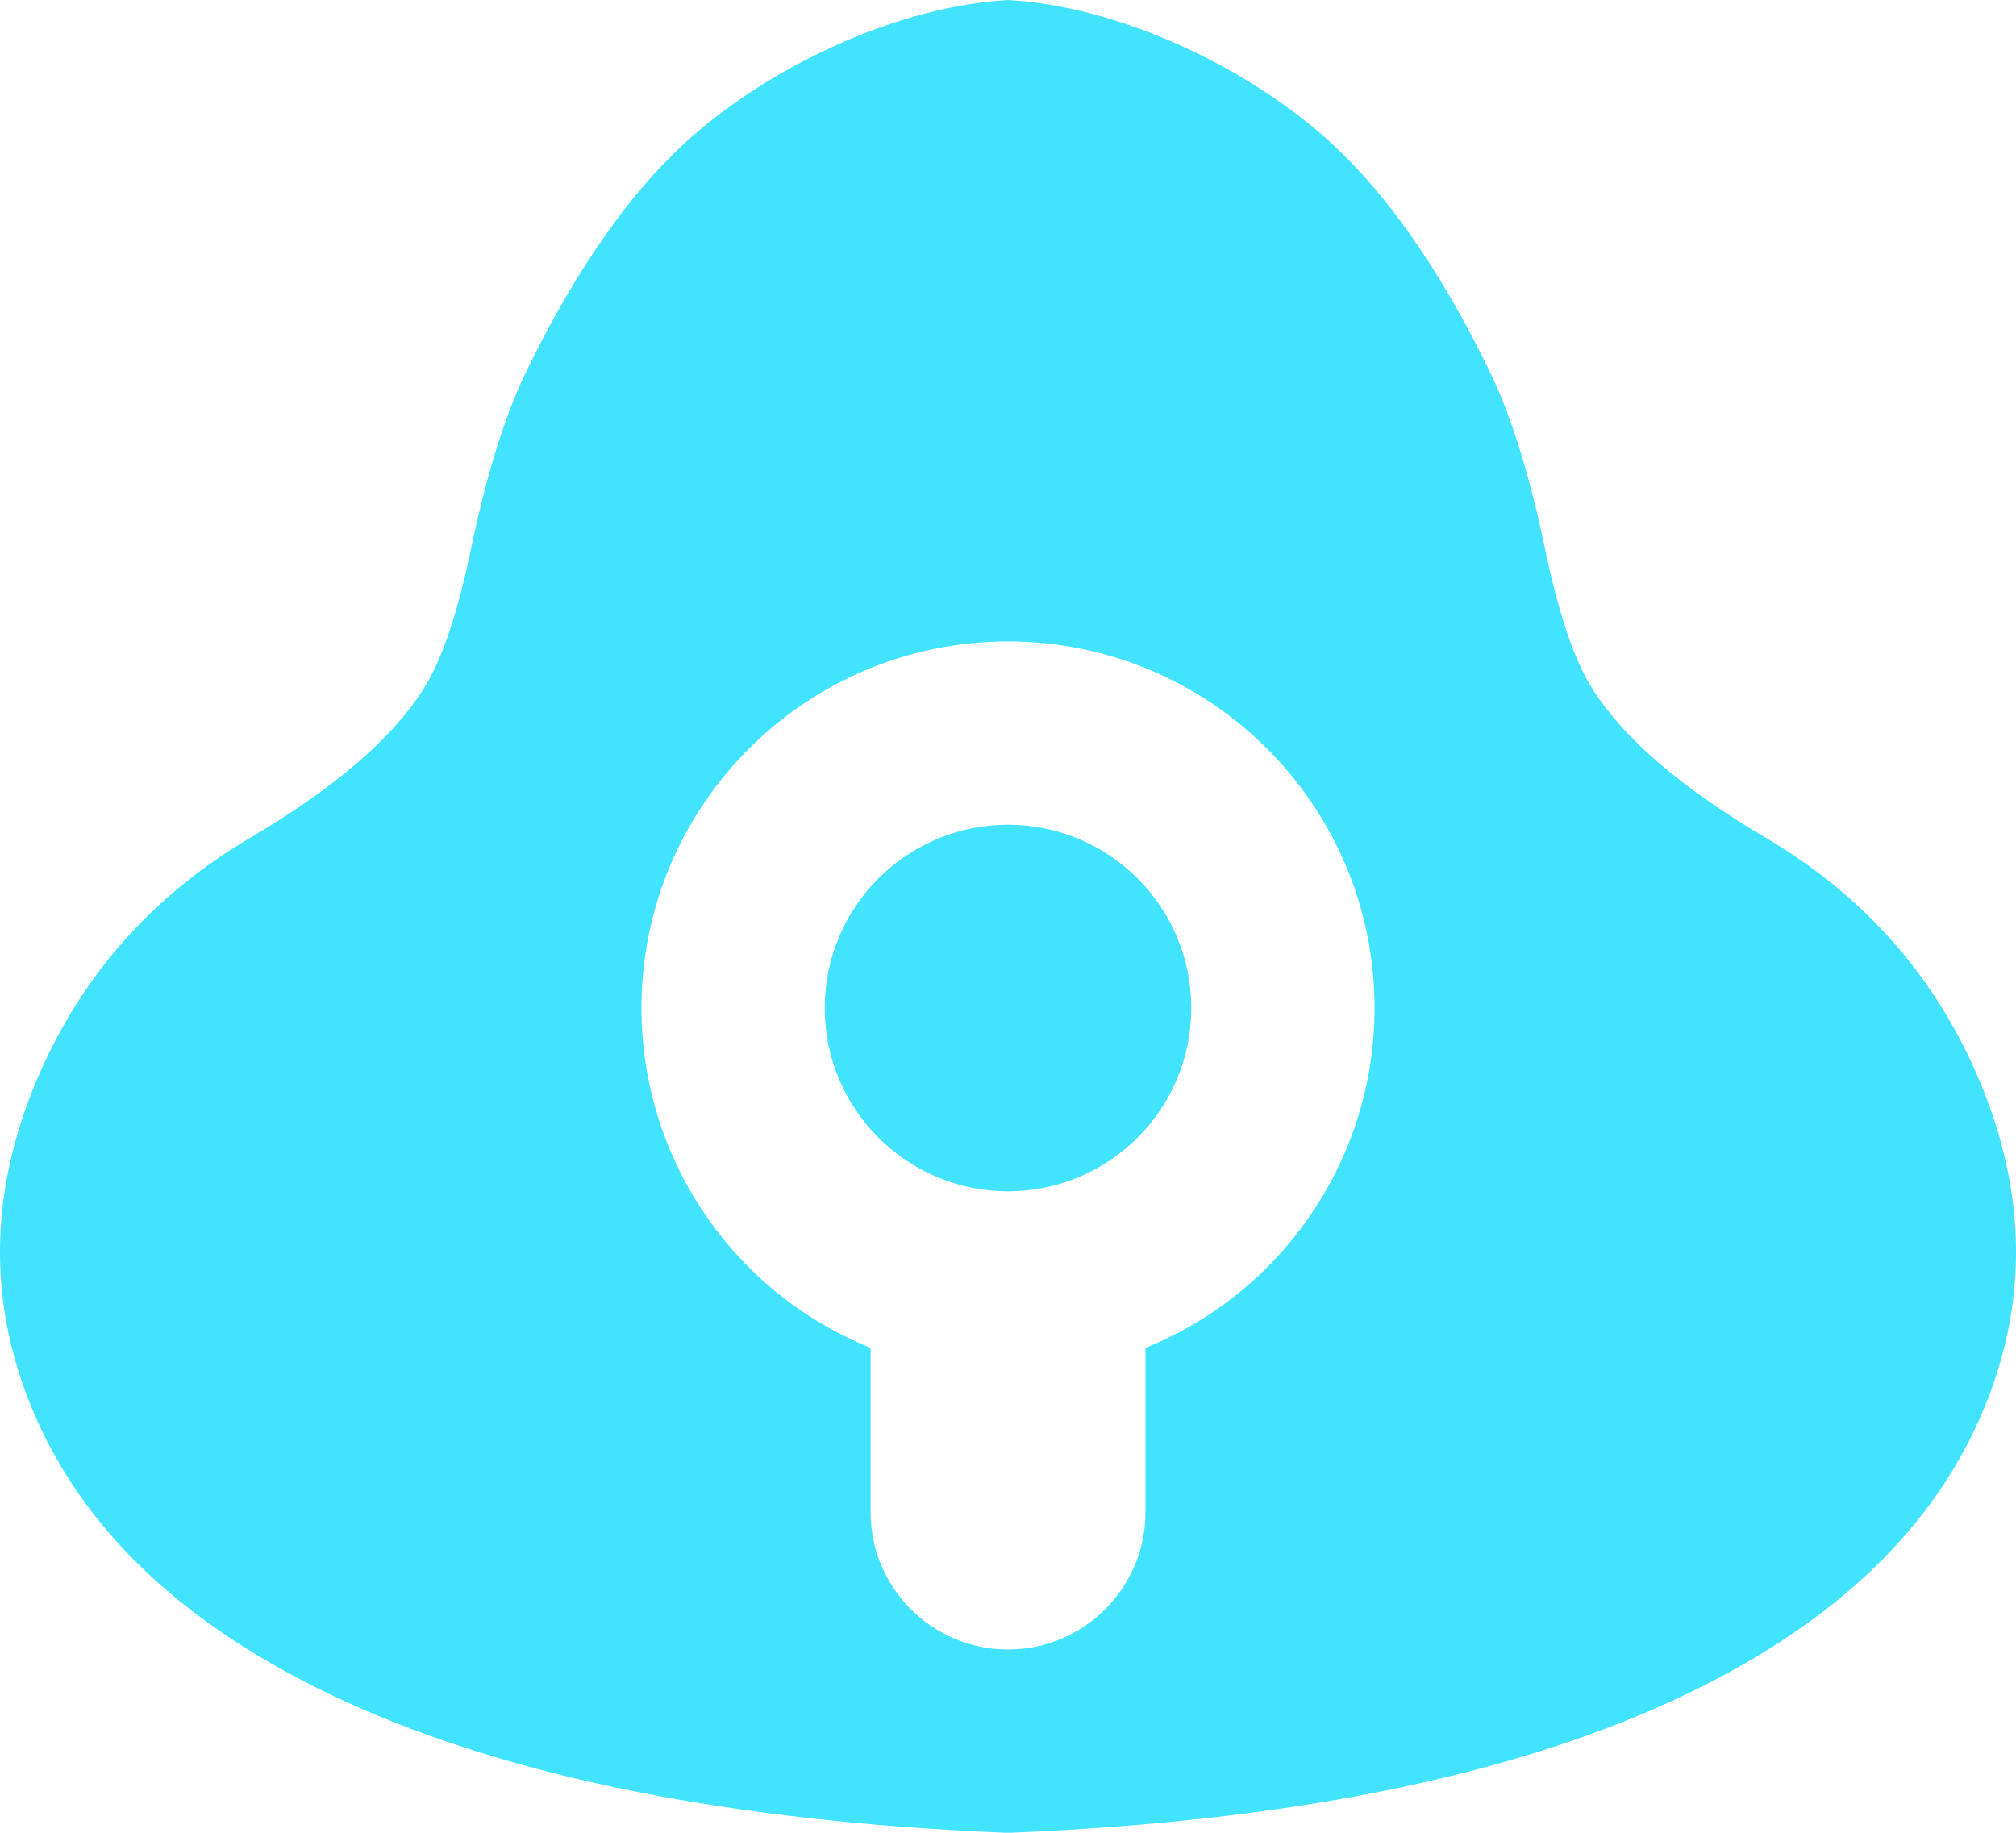 <svg xmlns="http://www.w3.org/2000/svg" xmlns:xlink="http://www.w3.org/1999/xlink" fill="none" version="1.1" width="29.333" height="26.667" viewBox="0 0 29.333 26.667"><g><path d="M10.172,1.897Q8.794,3.061,7.651,5.418Q7.19,6.369,6.852,7.992Q6.56,9.392,6.168,10.015Q5.485,11.102,3.649,12.184Q1.486,13.459,0.532,15.721Q-0.526,18.232,0.519,20.619Q1.66,23.223,5.046,24.766Q8.677,26.42,14.609,26.665L14.612,26.666C14.645,26.667,14.678,26.667,14.711,26.666L14.722,26.666L14.724,26.665Q20.656,26.42,24.288,24.766Q27.674,23.223,28.814,20.619Q29.859,18.232,28.801,15.721Q27.848,13.459,25.684,12.184Q23.848,11.102,23.165,10.015Q22.774,9.392,22.482,7.992Q22.143,6.369,21.682,5.418Q20.54,3.061,19.161,1.897C17.98,0.901,16.227,0.089,14.667,0C13.107,0.089,11.353,0.901,10.172,1.897ZM16.667,19.611L16.667,22C16.667,23.105,15.771,24,14.667,24C13.562,24,12.667,23.105,12.667,22L12.667,19.611C10.652,18.796,9.333,16.84,9.333,14.667C9.333,11.721,11.721,9.333,14.667,9.333C17.612,9.333,20,11.721,20,14.667C20,16.84,18.681,18.796,16.667,19.611ZM14.667,17.333C16.139,17.333,17.333,16.139,17.333,14.667C17.333,13.194,16.139,12,14.667,12C13.194,12,12,13.194,12,14.667C12,16.139,13.194,17.333,14.667,17.333Z" fill="#41E3FF" fill-opacity="1"/></g></svg>